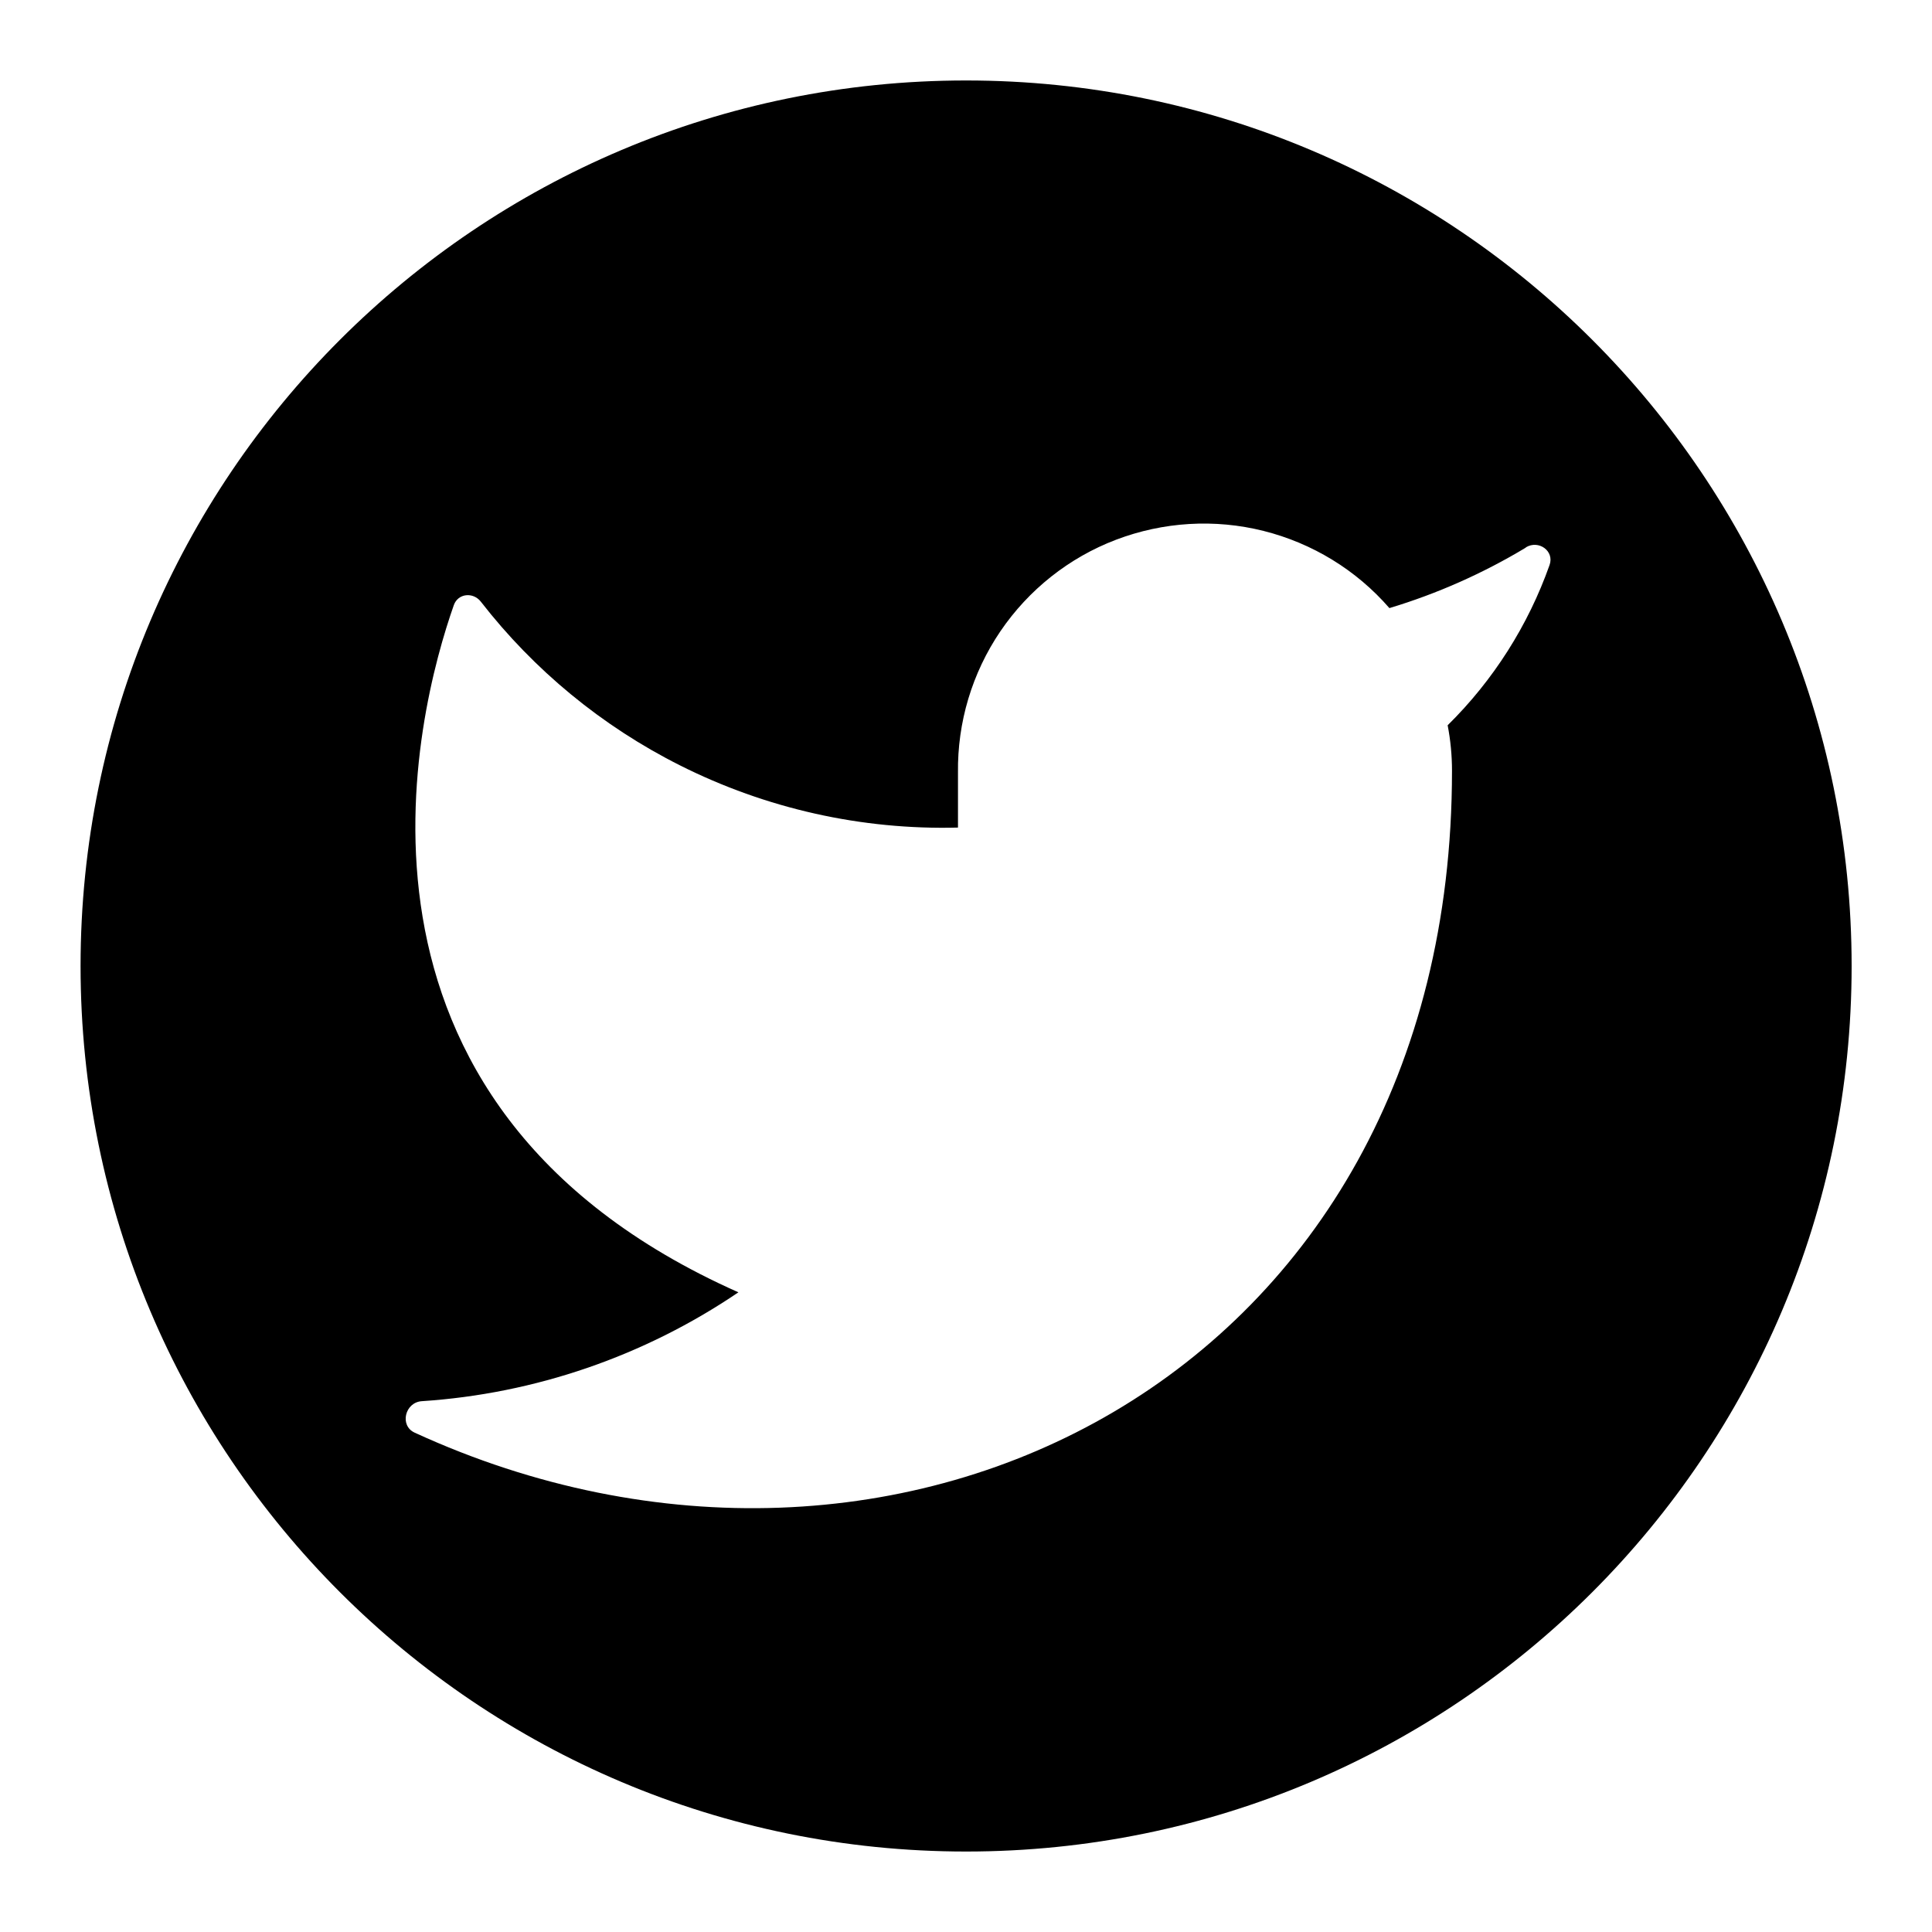<svg viewBox="0 0 20 20" xmlns="http://www.w3.org/2000/svg"><path d="m10.001 19.167c5.063 0 9.167-4.104 9.167-9.167 0-5.063-4.104-9.167-9.167-9.167-5.063 0-9.167 4.104-9.167 9.167 0 5.063 4.104 9.167 9.167 9.167zm5.795-13.501c.132-.08.297.038.245.183-.221.624-.581 1.192-1.055 1.659.03.155.045.313.045.472 0 6.27-5.755 9.139-10.738 6.851-.16-.073-.101-.315.074-.326 1.169-.077 2.301-.465 3.277-1.127-4.407-1.959-3.328-6.027-2.946-7.114.043-.122.2-.138.28-.035.551.709 1.254 1.288 2.059 1.693.892.449 1.882.671 2.88.645v-.568c-.007-.521.146-1.032.439-1.464.293-.431.711-.763 1.198-.948s1.02-.218 1.526-.091c.506.127.961.405 1.303.799.495-.149.97-.36 1.412-.626z"/></svg>